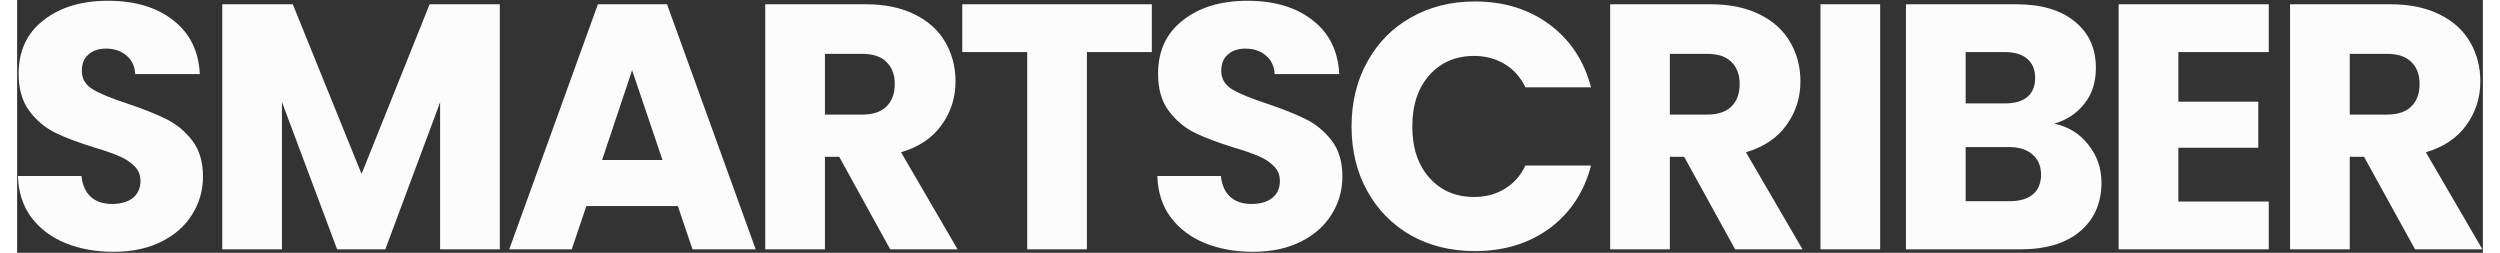 <svg width="1424" height="144" viewBox="0 -2 1424 146" fill="none" xmlns="http://www.w3.org/2000/svg">
<rect x="0" y="-2" width="1424" height="146" fill="#333333" stroke="none"/>
<path d="M55.713 143.411C45.363 143.411 36.088 141.731 27.889 138.371C19.69 135.01 13.103 130.037 8.13 123.451C3.291 116.864 0.737 108.934 0.468 99.659H37.163C37.701 104.901 39.516 108.934 42.607 111.757C45.699 114.445 49.731 115.789 54.705 115.789C59.812 115.789 63.845 114.646 66.802 112.361C69.759 109.942 71.238 106.649 71.238 102.482C71.238 98.987 70.028 96.097 67.609 93.812C65.323 91.527 62.434 89.645 58.939 88.167C55.578 86.688 50.739 85.008 44.422 83.126C35.282 80.303 27.822 77.481 22.042 74.658C16.262 71.835 11.289 67.668 7.122 62.157C2.955 56.646 0.871 49.455 0.871 40.584C0.871 27.411 5.643 17.128 15.187 9.735C24.73 2.208 37.163 -1.556 52.487 -1.556C68.079 -1.556 80.647 2.208 90.19 9.735C99.734 17.128 104.842 27.478 105.514 40.785H68.213C67.945 36.215 66.264 32.653 63.173 30.099C60.081 27.411 56.116 26.067 51.277 26.067C47.11 26.067 43.75 27.209 41.196 29.494C38.642 31.645 37.365 34.804 37.365 38.971C37.365 43.541 39.516 47.103 43.817 49.657C48.118 52.211 54.839 54.966 63.979 57.923C73.12 61.015 80.513 63.972 86.158 66.795C91.938 69.617 96.911 73.717 101.078 79.094C105.245 84.47 107.328 91.393 107.328 99.861C107.328 107.926 105.245 115.251 101.078 121.838C97.046 128.424 91.131 133.666 83.335 137.564C75.539 141.462 66.332 143.411 55.713 143.411ZM278.755 0.461V142H244.278V57.117L212.623 142H184.799L152.942 56.915V142H118.465V0.461H159.193L198.912 98.449L238.229 0.461H278.755ZM381.576 116.999H328.751L320.283 142H284.193L335.405 0.461H375.326L426.538 142H390.045L381.576 116.999ZM372.705 90.385L355.164 38.567L337.824 90.385H372.705ZM504.225 142L474.788 88.57H466.521V142H432.044V0.461H489.909C501.066 0.461 510.542 2.41 518.338 6.308C526.269 10.206 532.183 15.582 536.081 22.438C539.979 29.158 541.928 36.686 541.928 45.019C541.928 54.428 539.24 62.829 533.863 70.222C528.621 77.615 520.825 82.857 510.475 85.949L543.138 142H504.225ZM466.521 64.174H487.893C494.211 64.174 498.915 62.628 502.007 59.536C505.233 56.445 506.846 52.076 506.846 46.431C506.846 41.054 505.233 36.82 502.007 33.728C498.915 30.637 494.211 29.091 487.893 29.091H466.521V64.174ZM655.31 0.461V28.083H617.808V142H583.33V28.083H545.828V0.461H655.31ZM713.744 143.411C703.394 143.411 694.119 141.731 685.92 138.371C677.721 135.01 671.134 130.037 666.161 123.451C661.322 116.864 658.768 108.934 658.499 99.659H695.195C695.732 104.901 697.547 108.934 700.638 111.757C703.73 114.445 707.763 115.789 712.736 115.789C717.844 115.789 721.876 114.646 724.833 112.361C727.79 109.942 729.269 106.649 729.269 102.482C729.269 98.987 728.059 96.097 725.64 93.812C723.355 91.527 720.465 89.645 716.97 88.167C713.61 86.688 708.771 85.008 702.453 83.126C693.313 80.303 685.853 77.481 680.073 74.658C674.293 71.835 669.32 67.668 665.153 62.157C660.986 56.646 658.903 49.455 658.903 40.584C658.903 27.411 663.674 17.128 673.218 9.735C682.761 2.208 695.195 -1.556 710.518 -1.556C726.11 -1.556 738.678 2.208 748.222 9.735C757.765 17.128 762.873 27.478 763.545 40.785H726.245C725.976 36.215 724.296 32.653 721.204 30.099C718.112 27.411 714.147 26.067 709.308 26.067C705.141 26.067 701.781 27.209 699.227 29.494C696.673 31.645 695.396 34.804 695.396 38.971C695.396 43.541 697.547 47.103 701.848 49.657C706.15 52.211 712.87 54.966 722.011 57.923C731.151 61.015 738.544 63.972 744.189 66.795C749.969 69.617 754.942 73.717 759.109 79.094C763.276 84.47 765.359 91.393 765.359 99.861C765.359 107.926 763.276 115.251 759.109 121.838C755.077 128.424 749.162 133.666 741.366 137.564C733.57 141.462 724.363 143.411 713.744 143.411ZM770.649 71.029C770.649 57.05 773.673 44.616 779.722 33.728C785.771 22.706 794.172 14.171 804.925 8.122C815.812 1.939 828.111 -1.152 841.822 -1.152C858.624 -1.152 873.006 3.283 884.969 12.155C896.932 21.026 904.93 33.124 908.962 48.447H871.057C868.234 42.533 864.202 38.03 858.96 34.938C853.852 31.847 848.005 30.301 841.419 30.301C830.8 30.301 822.197 33.997 815.611 41.39C809.024 48.783 805.731 58.663 805.731 71.029C805.731 83.395 809.024 93.275 815.611 100.667C822.197 108.06 830.8 111.757 841.419 111.757C848.005 111.757 853.852 110.211 858.96 107.119C864.202 104.028 868.234 99.525 871.057 93.611H908.962C904.93 108.934 896.932 121.031 884.969 129.903C873.006 138.64 858.624 143.008 841.822 143.008C828.111 143.008 815.812 139.984 804.925 133.935C794.172 127.752 785.771 119.217 779.722 108.329C773.673 97.441 770.649 85.008 770.649 71.029ZM992.176 142L962.739 88.57H954.472V142H919.995V0.461H977.861C989.017 0.461 998.493 2.41 1006.29 6.308C1014.22 10.206 1020.13 15.582 1024.03 22.438C1027.93 29.158 1029.88 36.686 1029.88 45.019C1029.88 54.428 1027.19 62.829 1021.81 70.222C1016.57 77.615 1008.78 82.857 998.426 85.949L1031.09 142H992.176ZM954.472 64.174H975.844C982.162 64.174 986.866 62.628 989.958 59.536C993.184 56.445 994.797 52.076 994.797 46.431C994.797 41.054 993.184 36.82 989.958 33.728C986.866 30.637 982.162 29.091 975.844 29.091H954.472V64.174ZM1075.92 0.461V142H1041.44V0.461H1075.92ZM1176.51 69.416C1184.71 71.163 1191.3 75.263 1196.27 81.715C1201.25 88.032 1203.73 95.291 1203.73 103.49C1203.73 115.319 1199.56 124.728 1191.23 131.717C1183.03 138.572 1171.54 142 1156.75 142H1090.82V0.461H1154.54C1168.92 0.461 1180.14 3.754 1188.21 10.34C1196.41 16.927 1200.51 25.865 1200.51 37.156C1200.51 45.49 1198.29 52.412 1193.85 57.923C1189.55 63.434 1183.77 67.265 1176.51 69.416ZM1125.3 57.722H1147.88C1153.53 57.722 1157.83 56.512 1160.79 54.092C1163.88 51.538 1165.42 47.842 1165.42 43.003C1165.42 38.164 1163.88 34.468 1160.79 31.914C1157.83 29.36 1153.53 28.083 1147.88 28.083H1125.3V57.722ZM1150.71 114.176C1156.48 114.176 1160.92 112.899 1164.01 110.345C1167.24 107.657 1168.85 103.826 1168.85 98.853C1168.85 93.879 1167.17 89.981 1163.81 87.159C1160.58 84.336 1156.08 82.924 1150.3 82.924H1125.3V114.176H1150.71ZM1248.13 28.083V56.714H1294.3V83.328H1248.13V114.378H1300.35V142H1213.65V0.461H1300.35V28.083H1248.13ZM1384.83 142L1355.39 88.57H1347.13V142H1312.65V0.461H1370.51C1381.67 0.461 1391.15 2.41 1398.94 6.308C1406.87 10.206 1412.79 15.582 1416.69 22.438C1420.58 29.158 1422.53 36.686 1422.53 45.019C1422.53 54.428 1419.84 62.829 1414.47 70.222C1409.22 77.615 1401.43 82.857 1391.08 85.949L1423.74 142H1384.83ZM1347.13 64.174H1368.5C1374.81 64.174 1379.52 62.628 1382.61 59.536C1385.84 56.445 1387.45 52.076 1387.45 46.431C1387.45 41.054 1385.84 36.82 1382.61 33.728C1379.52 30.637 1374.81 29.091 1368.5 29.091H1347.13V64.174Z" fill="#FCFCFC"/>
</svg>
